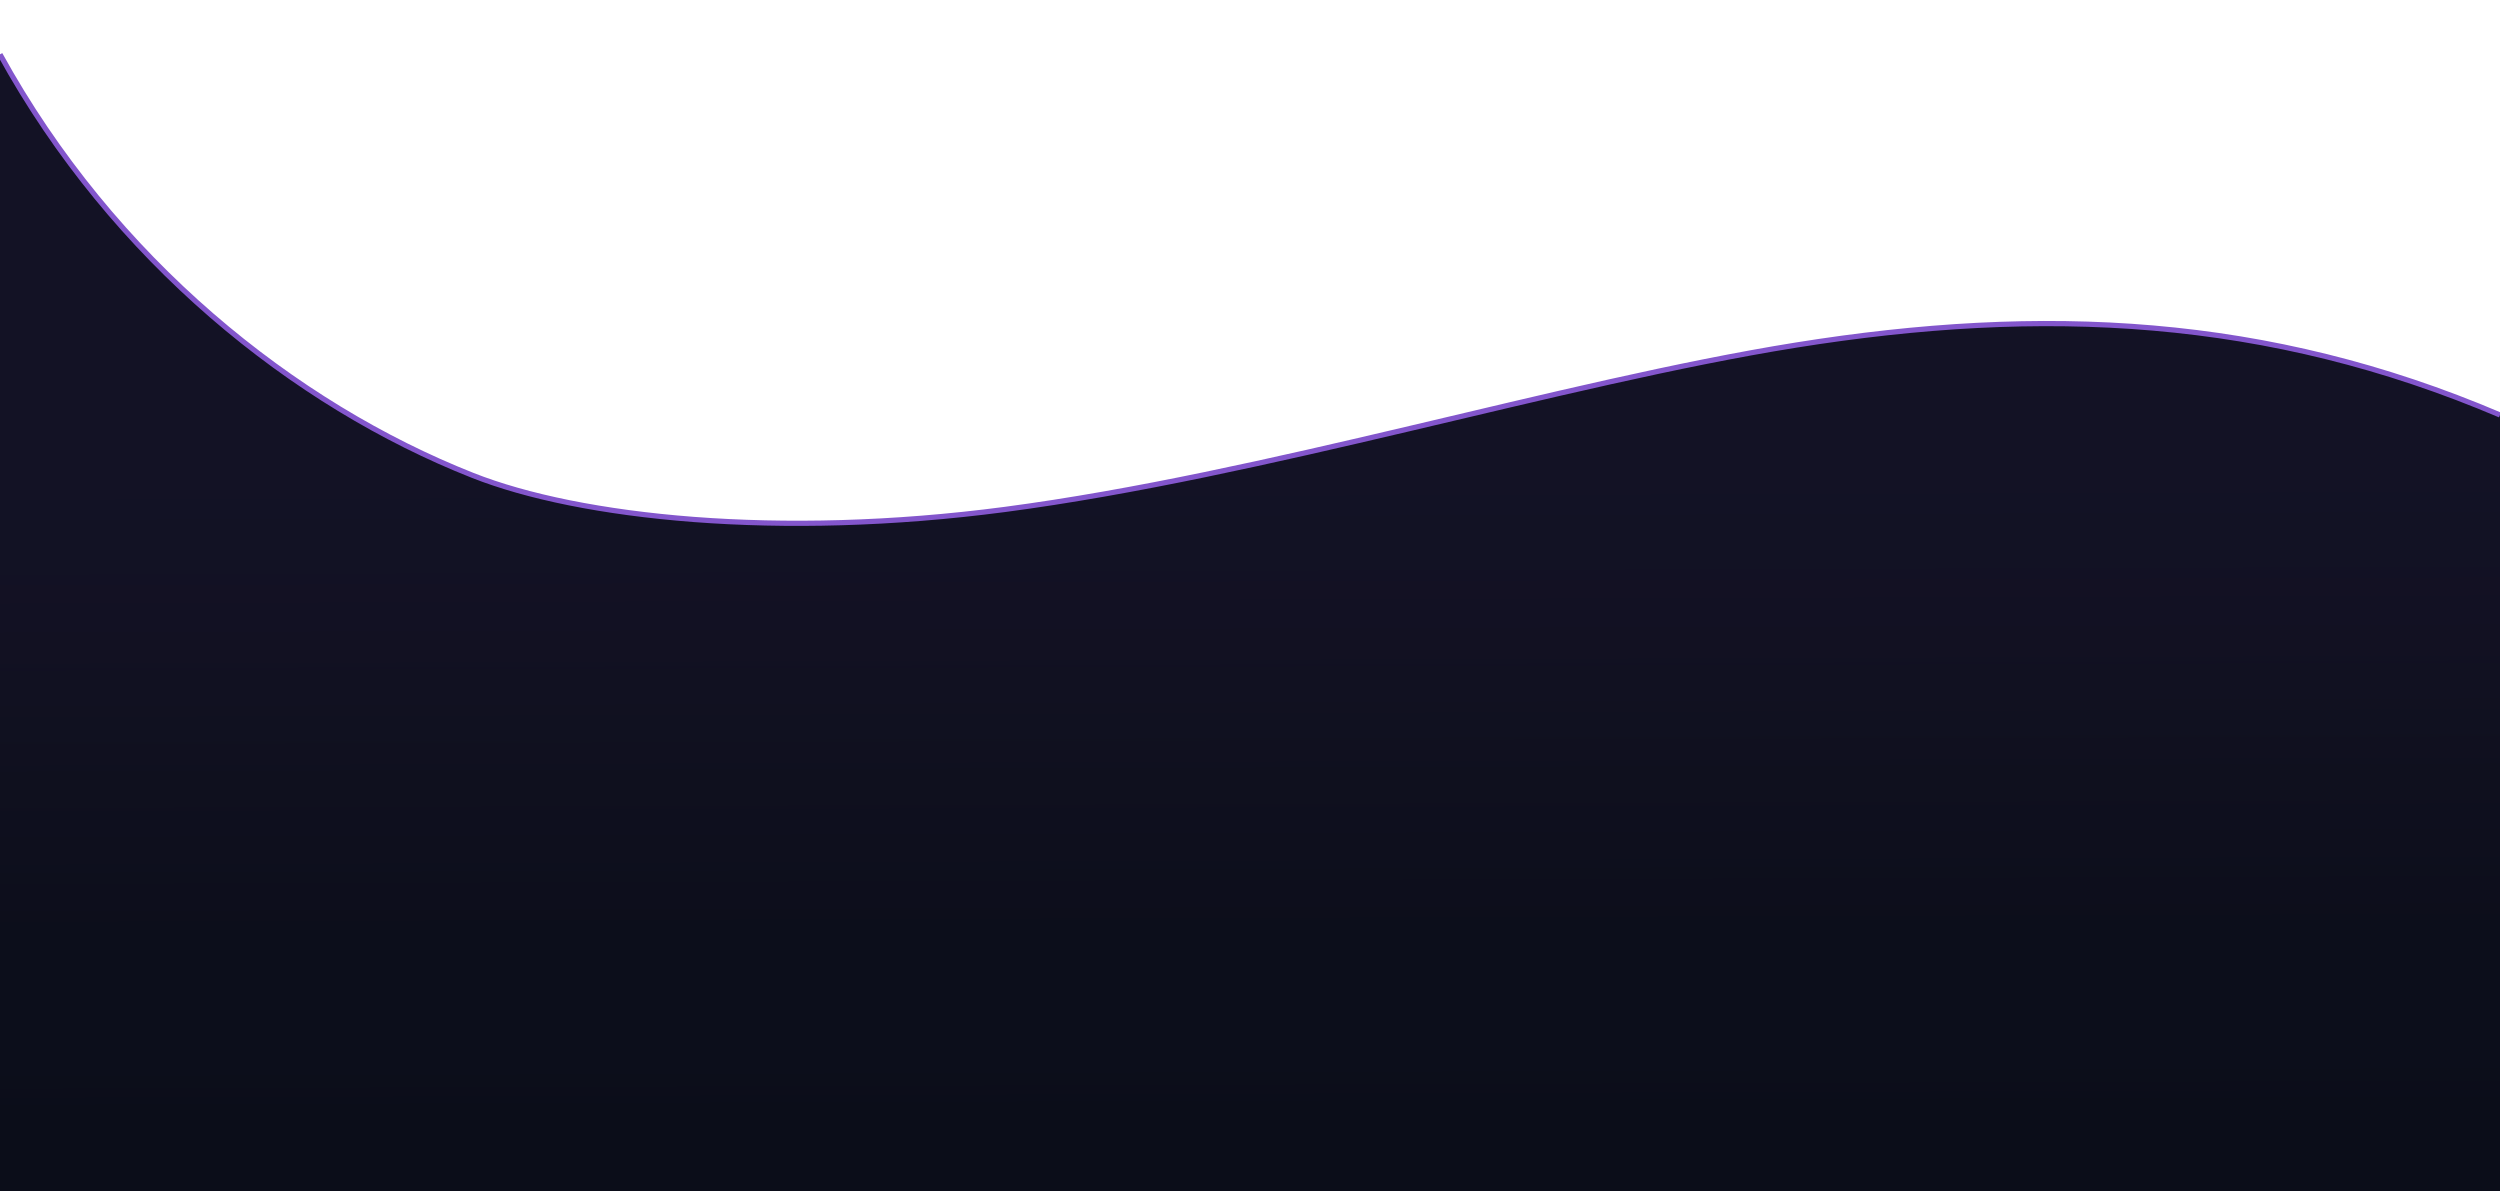 <svg width="1920" height="915" viewBox="0 0 1920 915" fill="none" xmlns="http://www.w3.org/2000/svg">
<path d="M771.843 391.242C597.863 414.18 445.176 397.602 363.015 365.094C225.785 310.888 86.816 199.651 0 41.746V915H1920V318.702C1741.44 242.634 1568.83 234.642 1379.18 265.048C1198.7 294.06 971.281 364.884 771.843 391.242Z" fill="#0B0D19"/>
<path opacity="0.64" d="M771.843 391.242C597.863 414.18 445.176 397.602 363.015 365.094C225.785 310.888 86.816 199.651 0 41.746V915H1920V318.702C1741.44 242.634 1568.83 234.642 1379.18 265.048C1198.7 294.06 971.281 364.884 771.843 391.242Z" fill="url(#paint0_linear)"/>
<g filter="url(#filter0_d)">
<path d="M1920 318.702C1741.44 242.634 1568.83 234.642 1379.18 265.048C1198.7 294.06 971.281 364.884 771.843 391.242C597.863 414.18 445.176 397.602 363.015 365.094C225.785 310.888 86.816 199.651 0 41.746" stroke="#8356CC" stroke-width="4"/>
</g>
<defs>
<filter id="filter0_d" x="-41.753" y="0.783" width="2002.54" height="443.114" filterUnits="userSpaceOnUse" color-interpolation-filters="sRGB">
<feFlood flood-opacity="0" result="BackgroundImageFix"/>
<feColorMatrix in="SourceAlpha" type="matrix" values="0 0 0 0 0 0 0 0 0 0 0 0 0 0 0 0 0 0 127 0"/>
<feOffset/>
<feGaussianBlur stdDeviation="20"/>
<feColorMatrix type="matrix" values="0 0 0 0 0.678 0 0 0 0 0.478 0 0 0 0 1 0 0 0 0.5 0"/>
<feBlend mode="normal" in2="BackgroundImageFix" result="effect1_dropShadow"/>
<feBlend mode="normal" in="SourceGraphic" in2="effect1_dropShadow" result="shape"/>
</filter>
<linearGradient id="paint0_linear" x1="1068.5" y1="321" x2="1070.24" y2="856" gradientUnits="userSpaceOnUse">
<stop stop-color="#AB78FF" stop-opacity="0.08"/>
<stop offset="0.067" stop-color="#AB78FF" stop-opacity="0.079"/>
<stop offset="0.133" stop-color="#AB78FF" stop-opacity="0.077"/>
<stop offset="0.2" stop-color="#AB78FF" stop-opacity="0.073"/>
<stop offset="0.267" stop-color="#AB78FF" stop-opacity="0.068"/>
<stop offset="0.333" stop-color="#AB78FF" stop-opacity="0.061"/>
<stop offset="0.4" stop-color="#AB78FF" stop-opacity="0.053"/>
<stop offset="0.467" stop-color="#AB78FF" stop-opacity="0.045"/>
<stop offset="0.533" stop-color="#AB78FF" stop-opacity="0.035"/>
<stop offset="0.6" stop-color="#AB78FF" stop-opacity="0.027"/>
<stop offset="0.667" stop-color="#AB78FF" stop-opacity="0.019"/>
<stop offset="0.733" stop-color="#AB78FF" stop-opacity="0.012"/>
<stop offset="0.8" stop-color="#AB78FF" stop-opacity="0.01"/>
<stop offset="0.867" stop-color="#AB78FF" stop-opacity="0.01"/>
<stop offset="0.933" stop-color="#AB78FF" stop-opacity="0.01"/>
<stop offset="1" stop-color="#AB78FF" stop-opacity="0"/>
</linearGradient>
</defs>
</svg>
